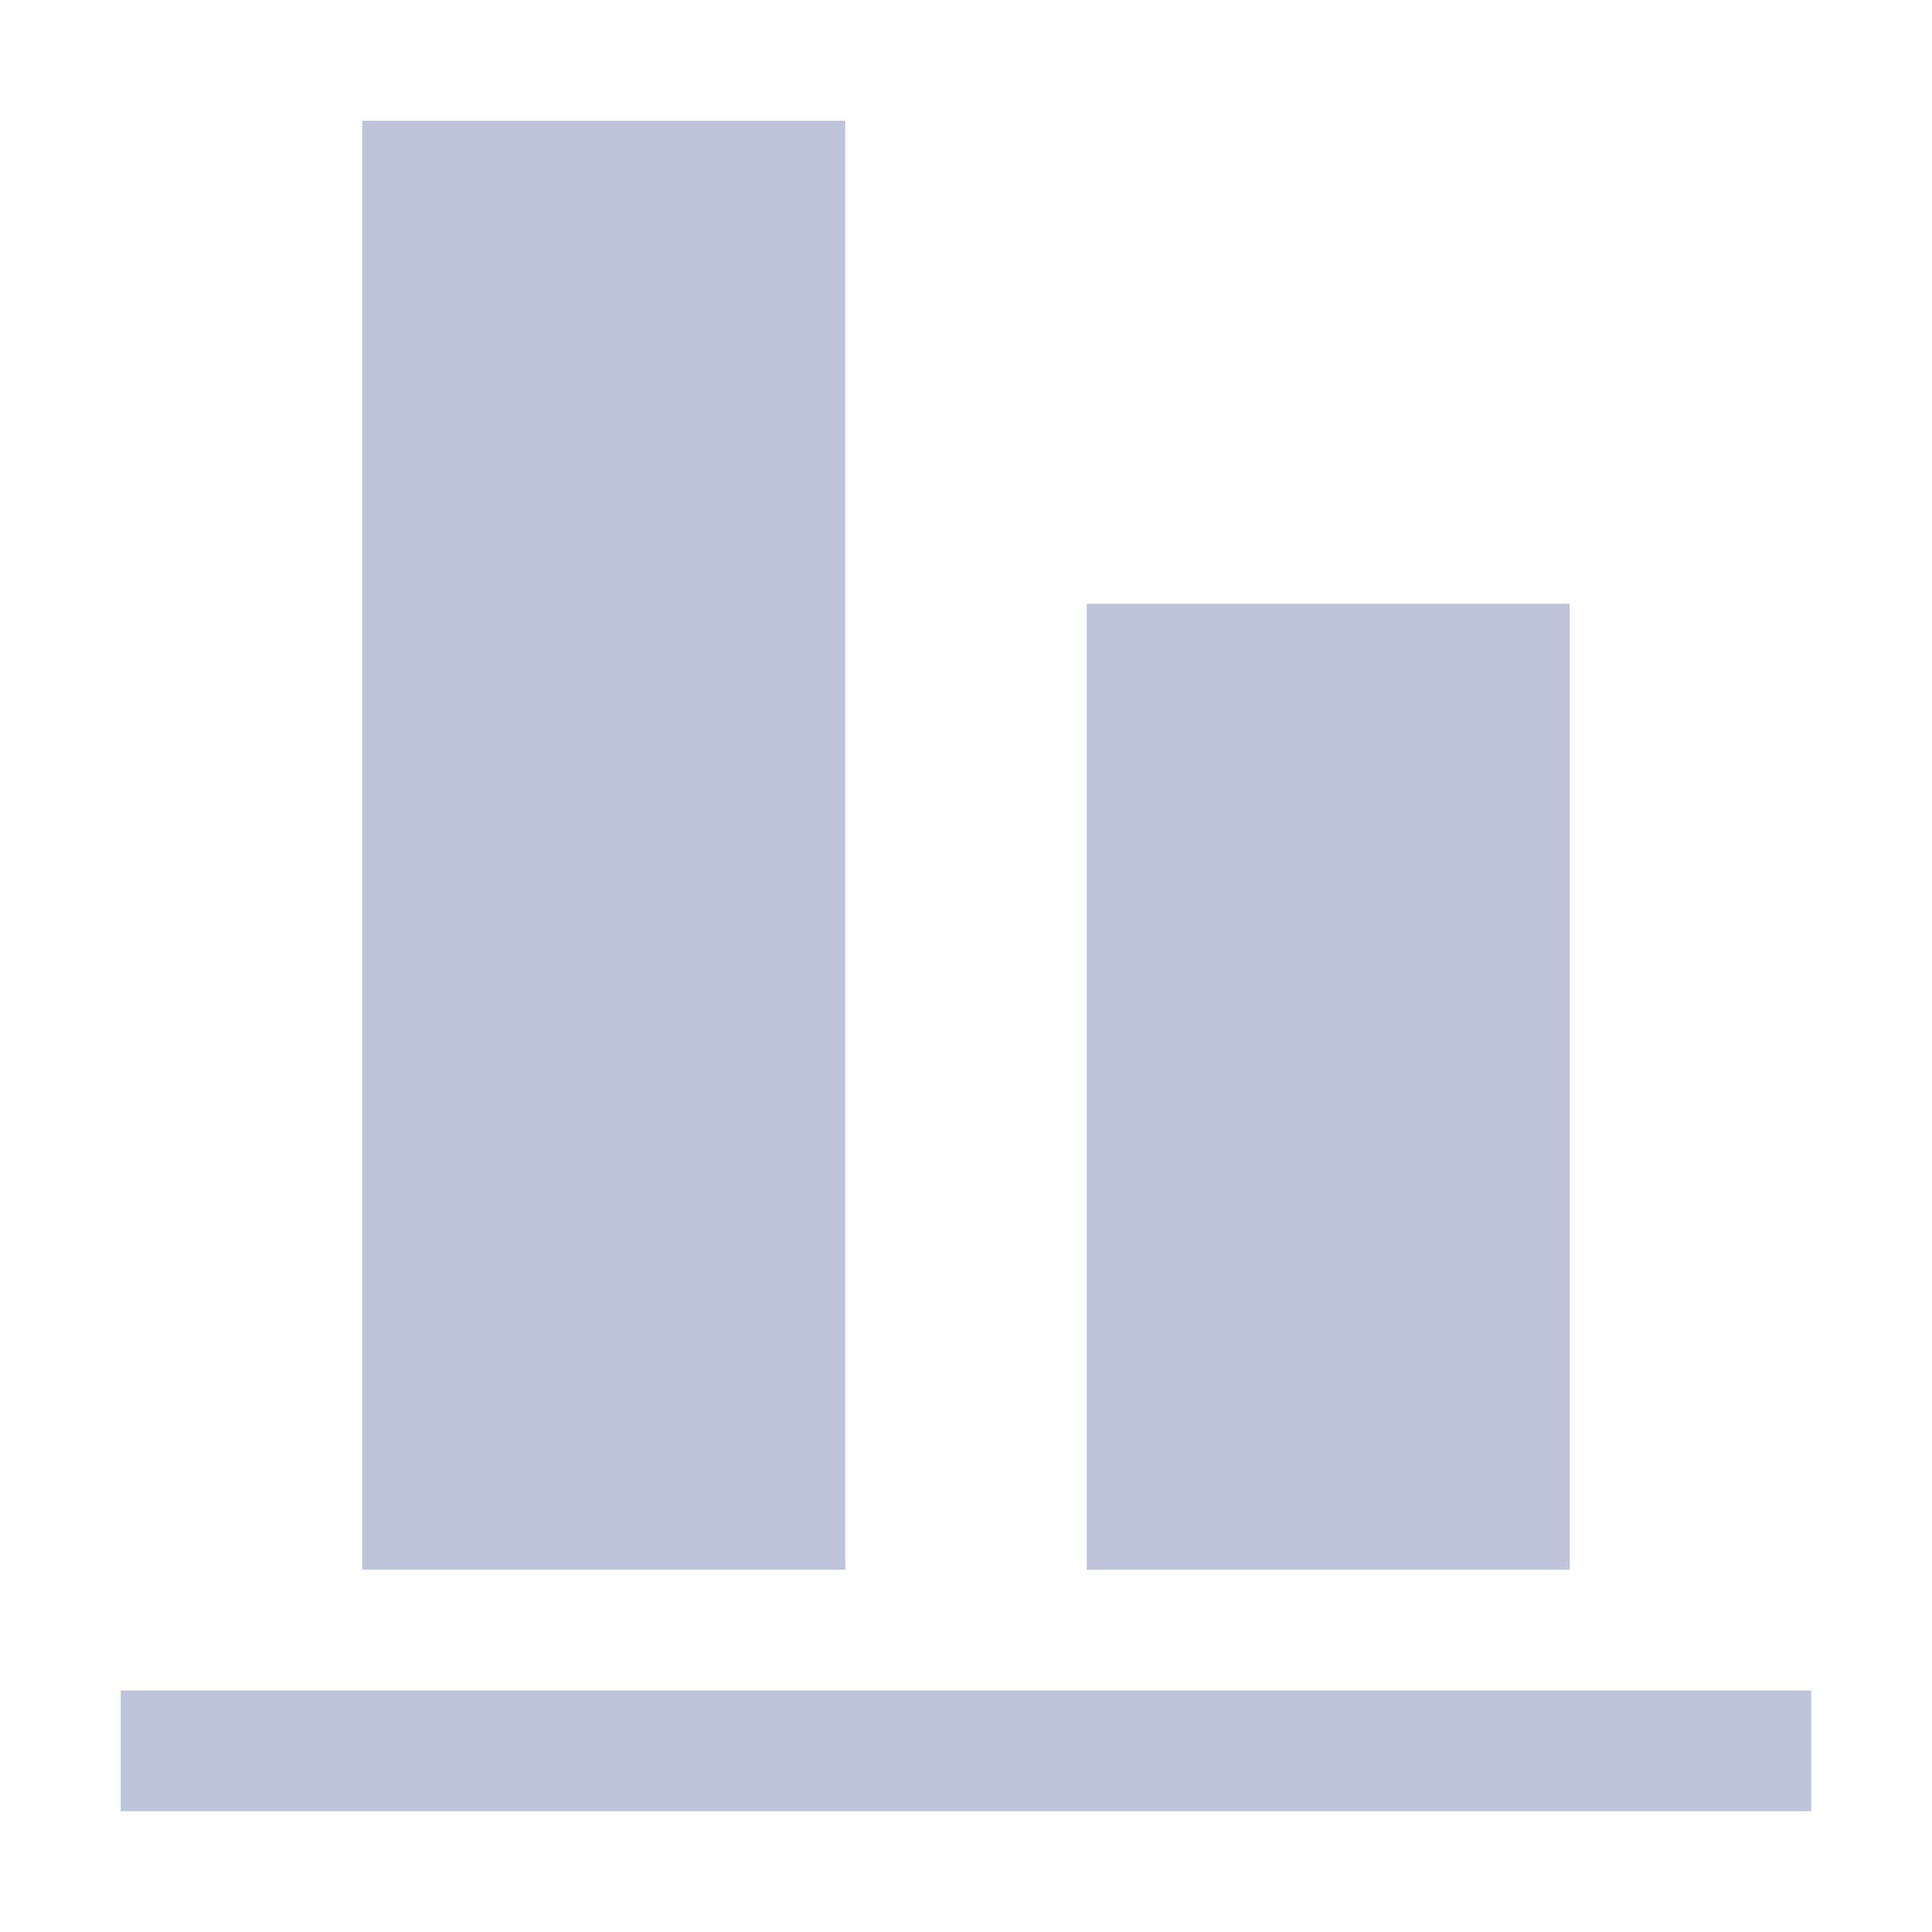 <svg width="16" height="16" viewBox="0 0 16 16" fill="none" xmlns="http://www.w3.org/2000/svg">
<path d="M7 13L3 13L3 1L7 1L7 13Z" fill="#BEC4DA"/>
<path d="M13 13L9 13L9 5L13 5L13 13Z" fill="#BEC4DA"/>
<path d="M1 15L15 15V14L1 14V15Z" fill="#BEC4DA"/>
</svg>
